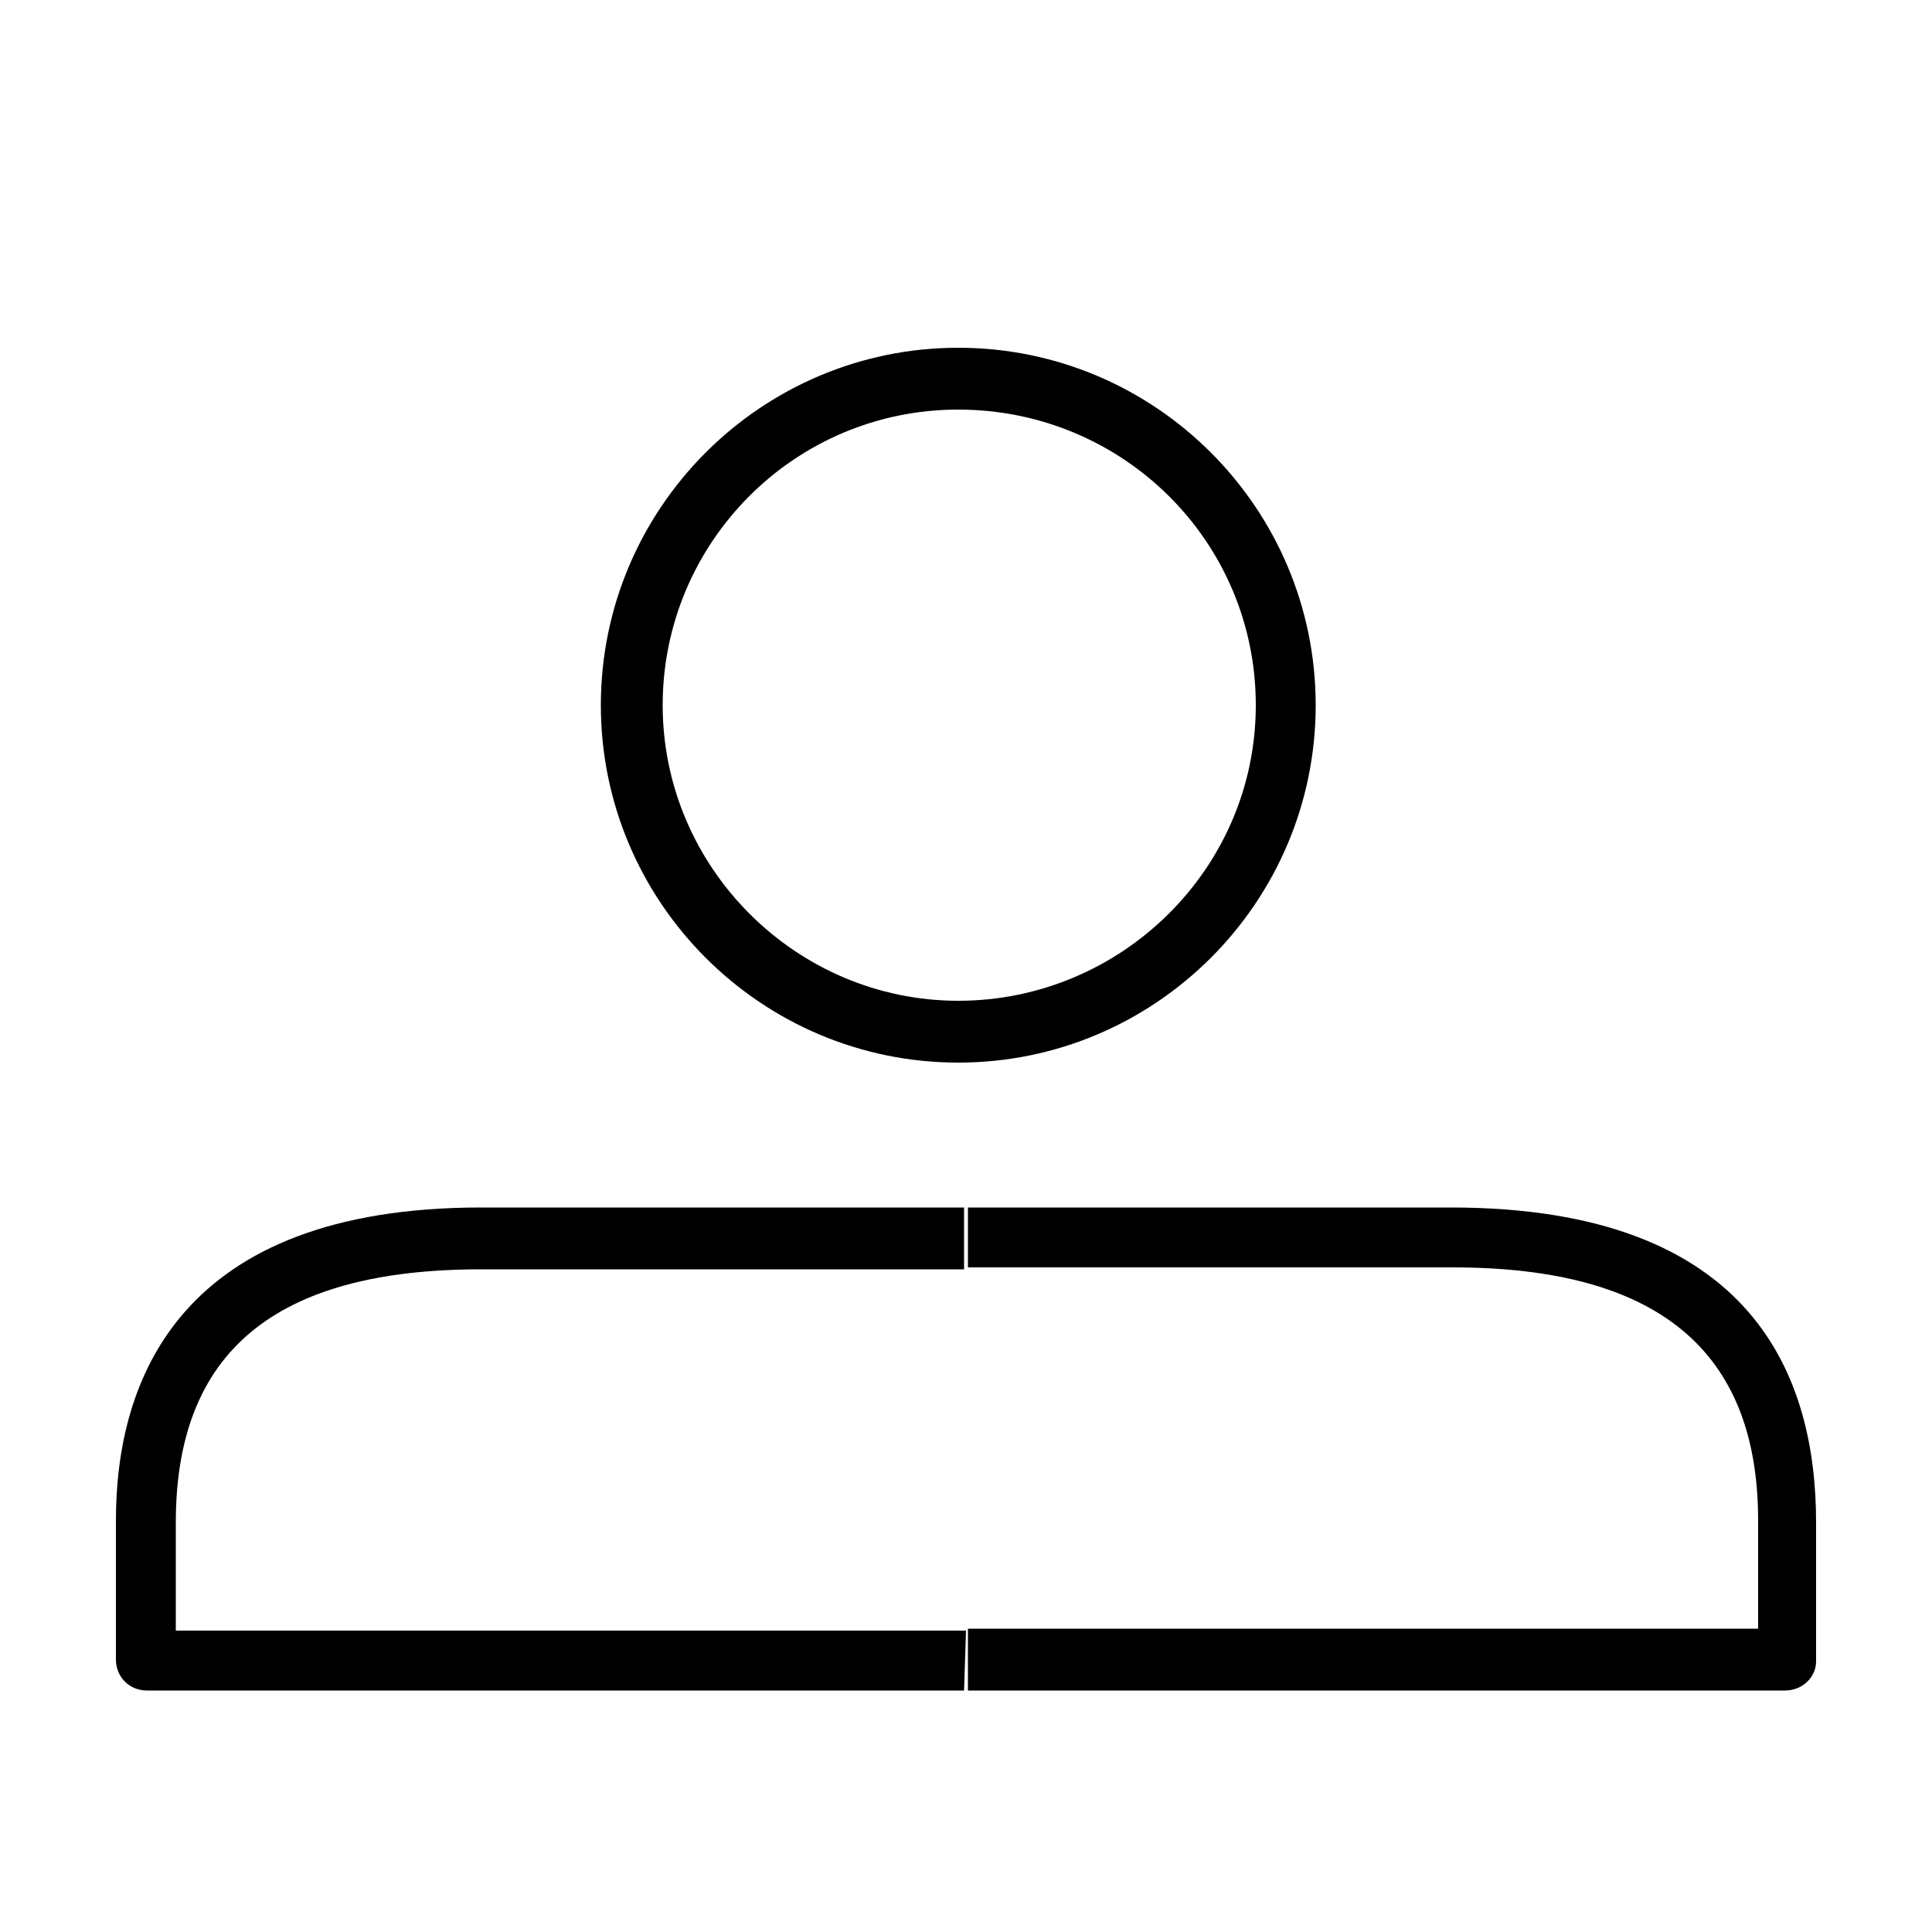<?xml version="1.0" encoding="utf-8"?>
<!-- Generator: Adobe Illustrator 26.2.1, SVG Export Plug-In . SVG Version: 6.00 Build 0)  -->
<svg version="1.1" id="圖層_1" xmlns="http://www.w3.org/2000/svg" xmlns:xlink="http://www.w3.org/1999/xlink" x="0px" y="0px"
	 viewBox="0 0 100 100" style="enable-background:new 0 0 100 100;" xml:space="preserve">
<g id="Layer_2">
	<g id="Layer_2-2">
		<path d="M49.6,55c-10.2,0-18.5-8.3-18.5-18.5S39.4,18,49.6,18s18.5,8.3,18.5,18.5C68.1,46.7,59.8,55,49.6,55z M49.6,21.2
			c-8.5,0-15.3,6.9-15.3,15.3s6.9,15.3,15.3,15.3S65,45,65,36.5S58.1,21.2,49.6,21.2z"/>
		<path d="M49.9,87.5H7.6c-0.9,0-1.6-0.7-1.6-1.6v-7.2c0-7.3,3.3-16.2,18.9-16.2h25v3.2h-25C14.2,65.7,9.1,70,9.1,78.8v5.6H50
			L49.9,87.5L49.9,87.5z"/>
		<path d="M92.4,87.5H50.1v-3.2h40.9v-5.6c0-8.8-5.2-13.1-15.8-13.1H50.1v-3.1h25c15.7,0,18.9,8.8,18.9,16.3V86
			C94,86.8,93.3,87.5,92.4,87.5z"/>
	</g>
</g>
</svg>
